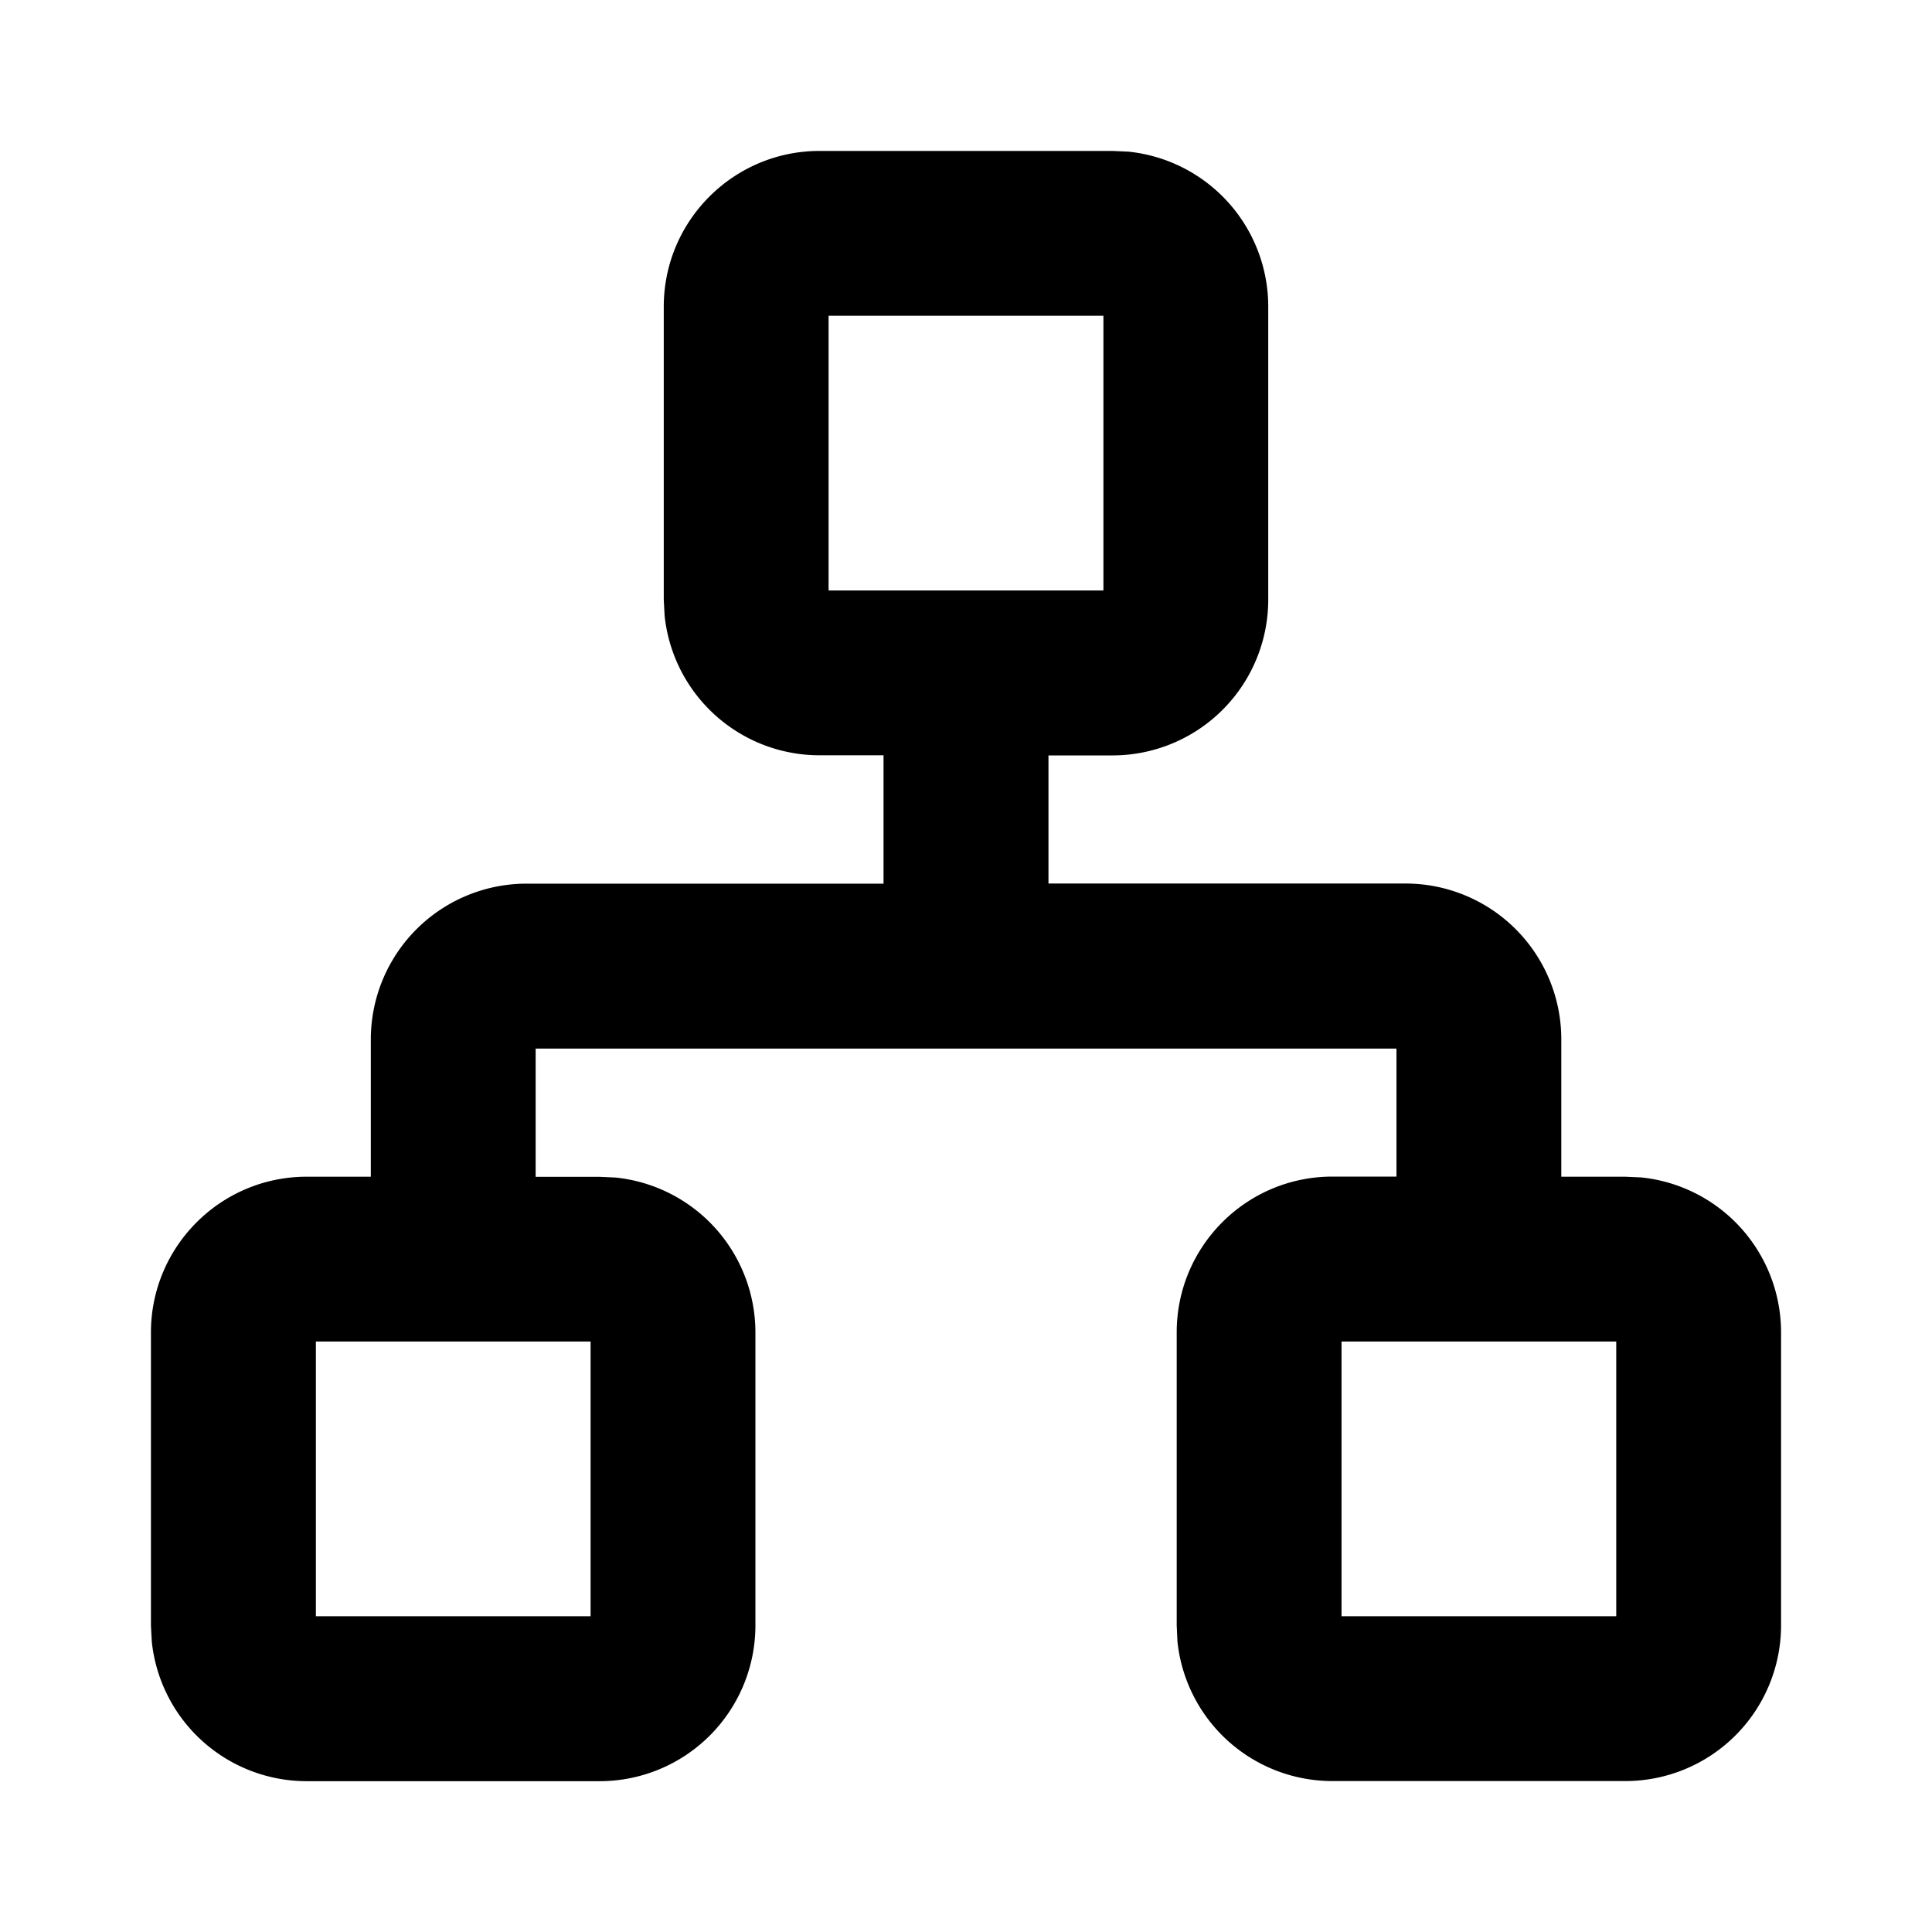 <svg viewBox="0 0 16 16" fill="currentcolor" xmlns="http://www.w3.org/2000/svg" xmlns:xlink="http://www.w3.org/1999/xlink">
    <path d="M9.346 1.256a1.29 1.29 0 0 1 1.157 1.284v2.426a1.29 1.29 0 0 1-1.29 1.29h-.53v1.061h2.958a1.29 1.29 0 0 1 1.289 1.29v1.138h.53l.133.006a1.29 1.29 0 0 1 1.157 1.283v2.426a1.29 1.29 0 0 1-1.29 1.29h-2.426a1.29 1.29 0 0 1-1.283-1.157l-.006-.133v-2.426c0-.712.577-1.29 1.29-1.29h.53V8.684H4.436v1.062h.53l.133.006a1.29 1.29 0 0 1 1.157 1.283v2.426a1.29 1.29 0 0 1-1.29 1.29H2.54a1.29 1.29 0 0 1-1.283-1.157l-.007-.133v-2.426c0-.712.578-1.29 1.29-1.29h.531V8.608a1.29 1.29 0 0 1 1.29-1.29h2.956V6.255h-.53a1.29 1.29 0 0 1-1.283-1.157l-.007-.132V2.54c0-.712.578-1.29 1.29-1.29h2.426l.133.006zm-6.73 12.129h2.275V11.11H2.616v2.275zm8.494 0h2.275V11.11H11.11v2.275zM6.862 4.89h2.276V2.615H6.862V4.89z" />
</svg>
